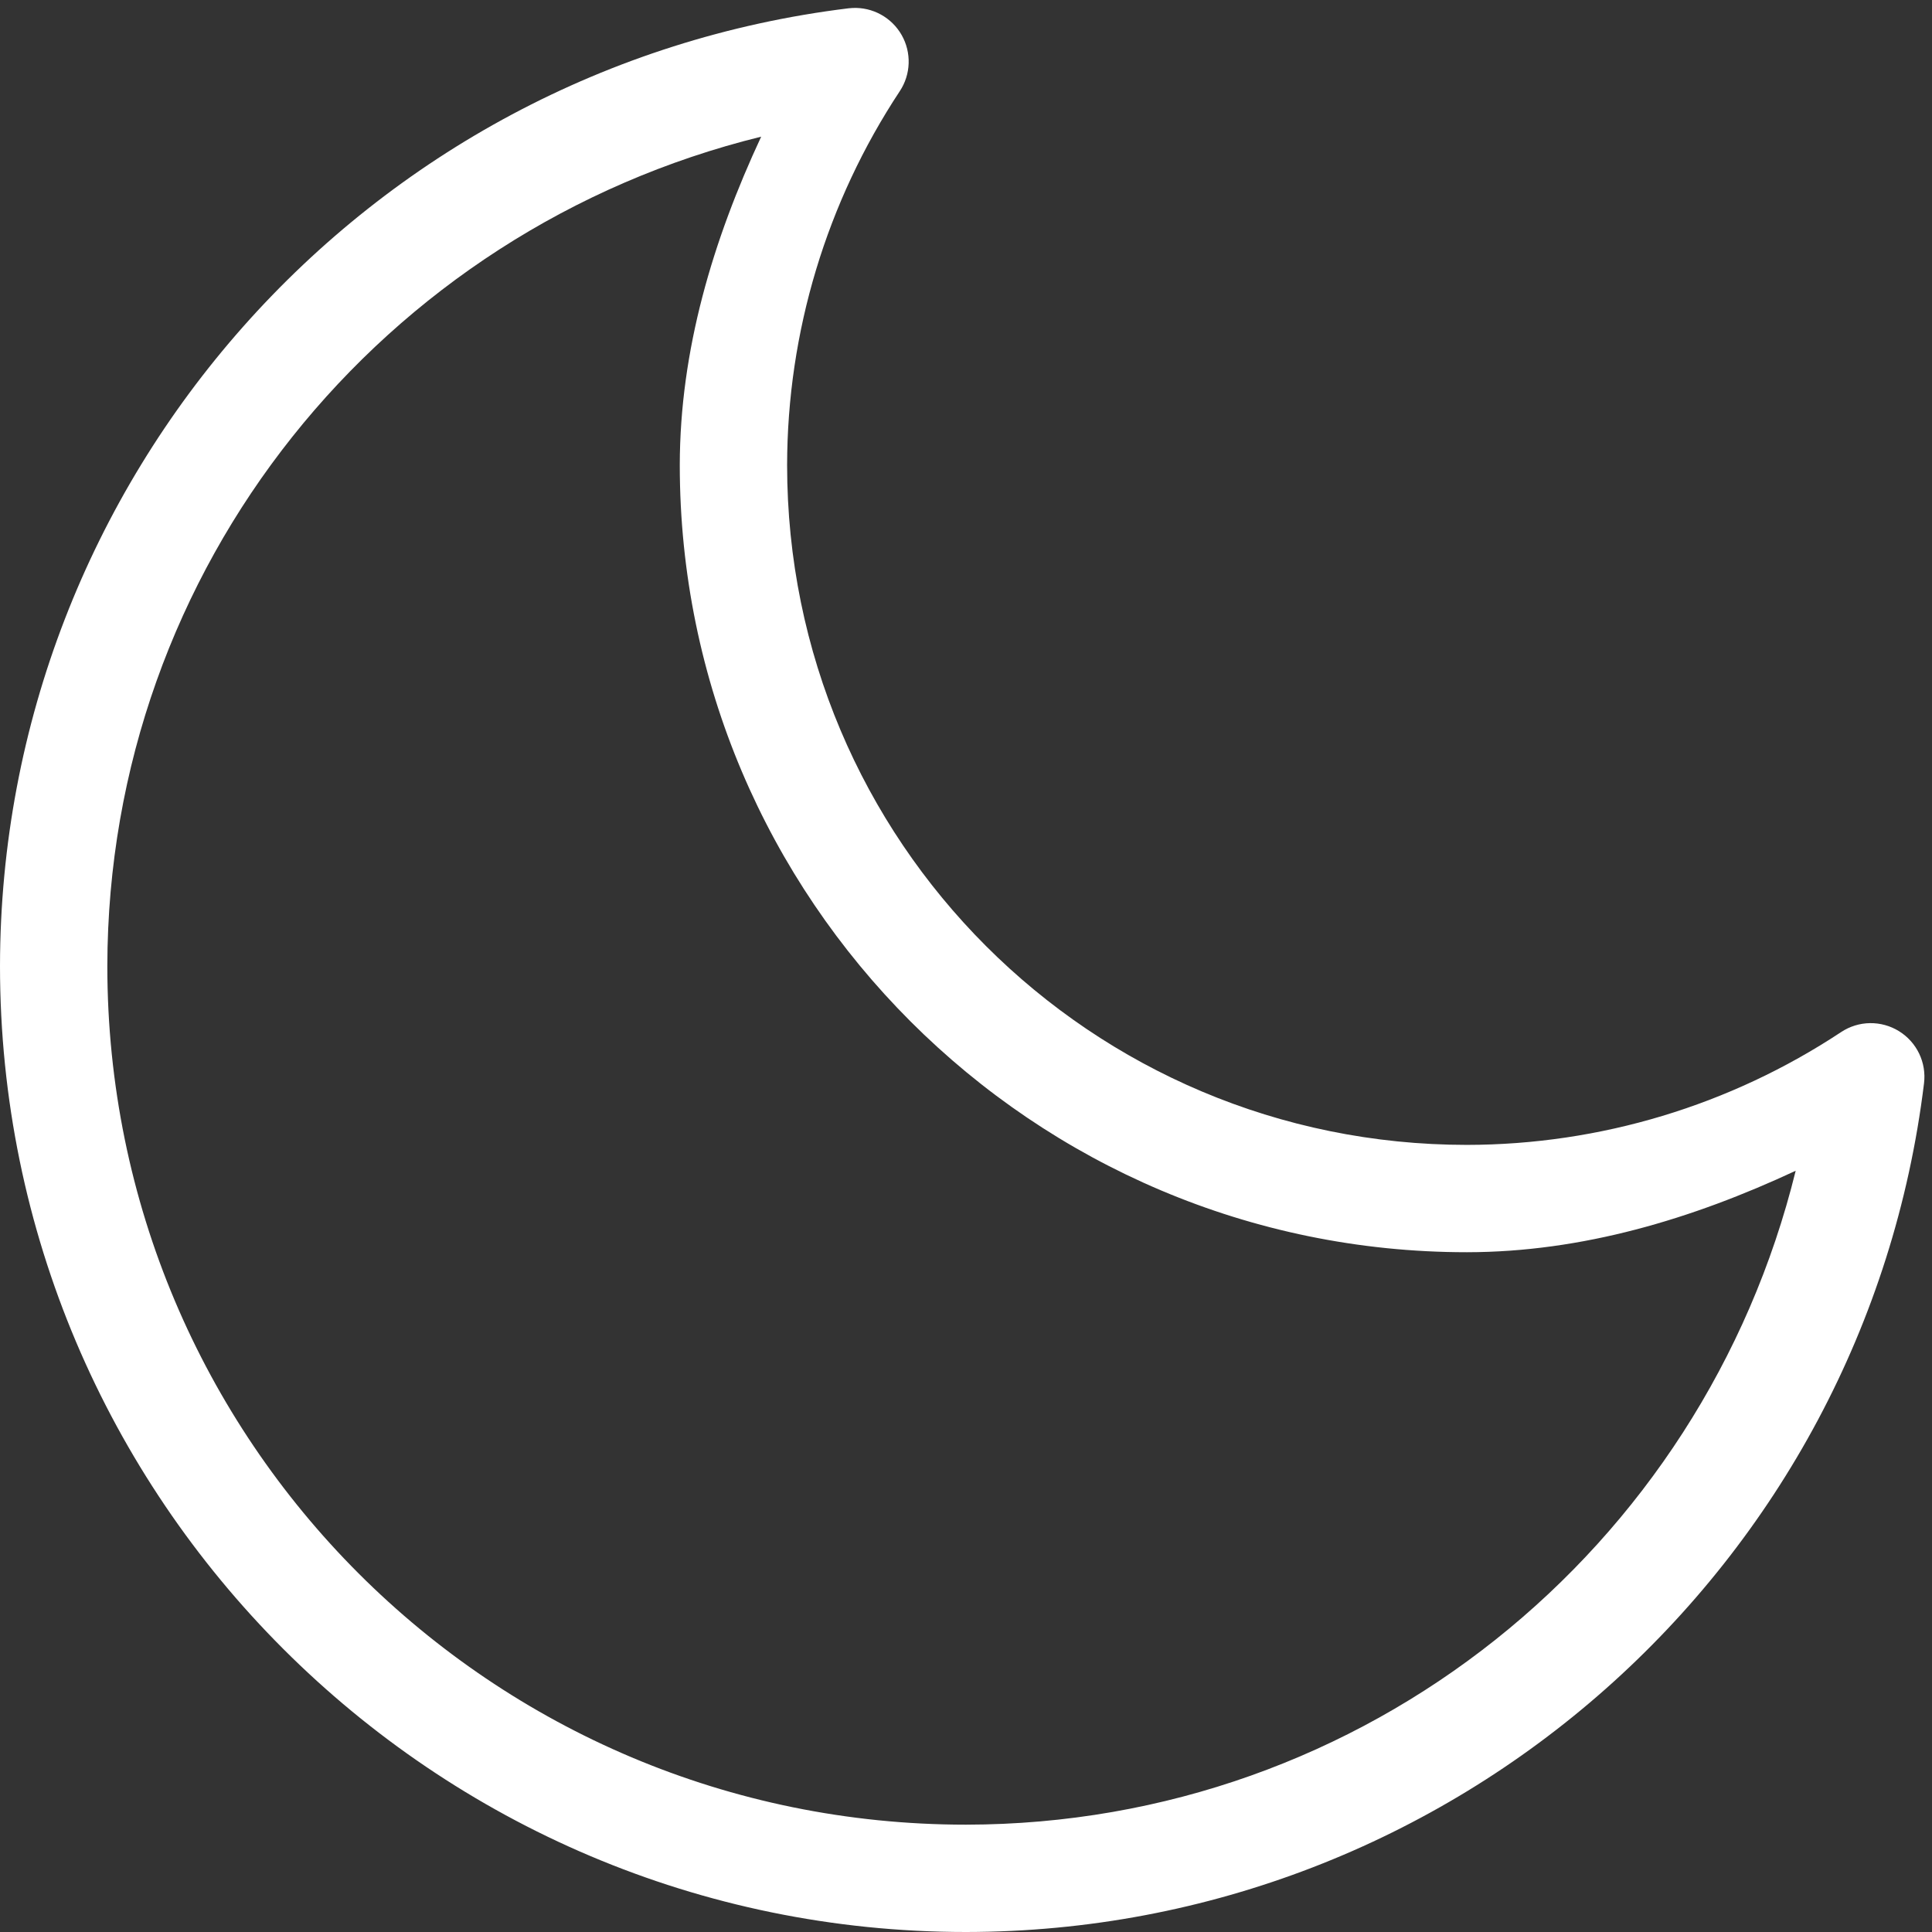 <svg width="54" height="54" viewBox="0 0 54 54" fill="none" xmlns="http://www.w3.org/2000/svg">
<rect x="0" y="0" width="54" height="54" fill="#333333" stroke="none"/>
<path d="M23.83 0.223C23.792 0.224 23.754 0.228 23.717 0.232C10.201 1.889 0.017 13.381 3.17858e-07 26.998C-1.05953e-07 26.999 -1.05953e-07 26.999 3.17858e-07 27C3.17858e-07 41.894 12.106 54 27 54C27.001 54 27.001 54 27.002 54C40.624 53.988 52.123 43.801 53.777 30.279C53.812 29.995 53.765 29.706 53.641 29.448C53.517 29.19 53.321 28.972 53.078 28.822C52.834 28.671 52.552 28.593 52.266 28.597C51.979 28.601 51.7 28.688 51.461 28.846C48.358 30.898 44.721 31.996 41 32C30.489 32 22 23.511 22 13C22.005 9.283 23.101 5.648 25.15 2.547C25.303 2.316 25.388 2.047 25.397 1.771C25.406 1.494 25.339 1.221 25.202 0.98C25.066 0.74 24.865 0.542 24.623 0.408C24.381 0.274 24.106 0.21 23.83 0.223V0.223ZM21.275 3.82C19.927 6.712 19.004 9.782 19 12.998C19 12.999 19 12.999 19 13C19 25.133 28.867 35 41 35C41.001 35 41.001 35 41.002 35C44.221 34.997 47.296 34.073 50.19 32.723C47.584 43.314 38.155 50.989 27 51C13.728 51 3.001 40.274 3 27.002V27C3.015 15.85 10.688 6.425 21.275 3.82V3.82Z" fill="white"/>
</svg>
